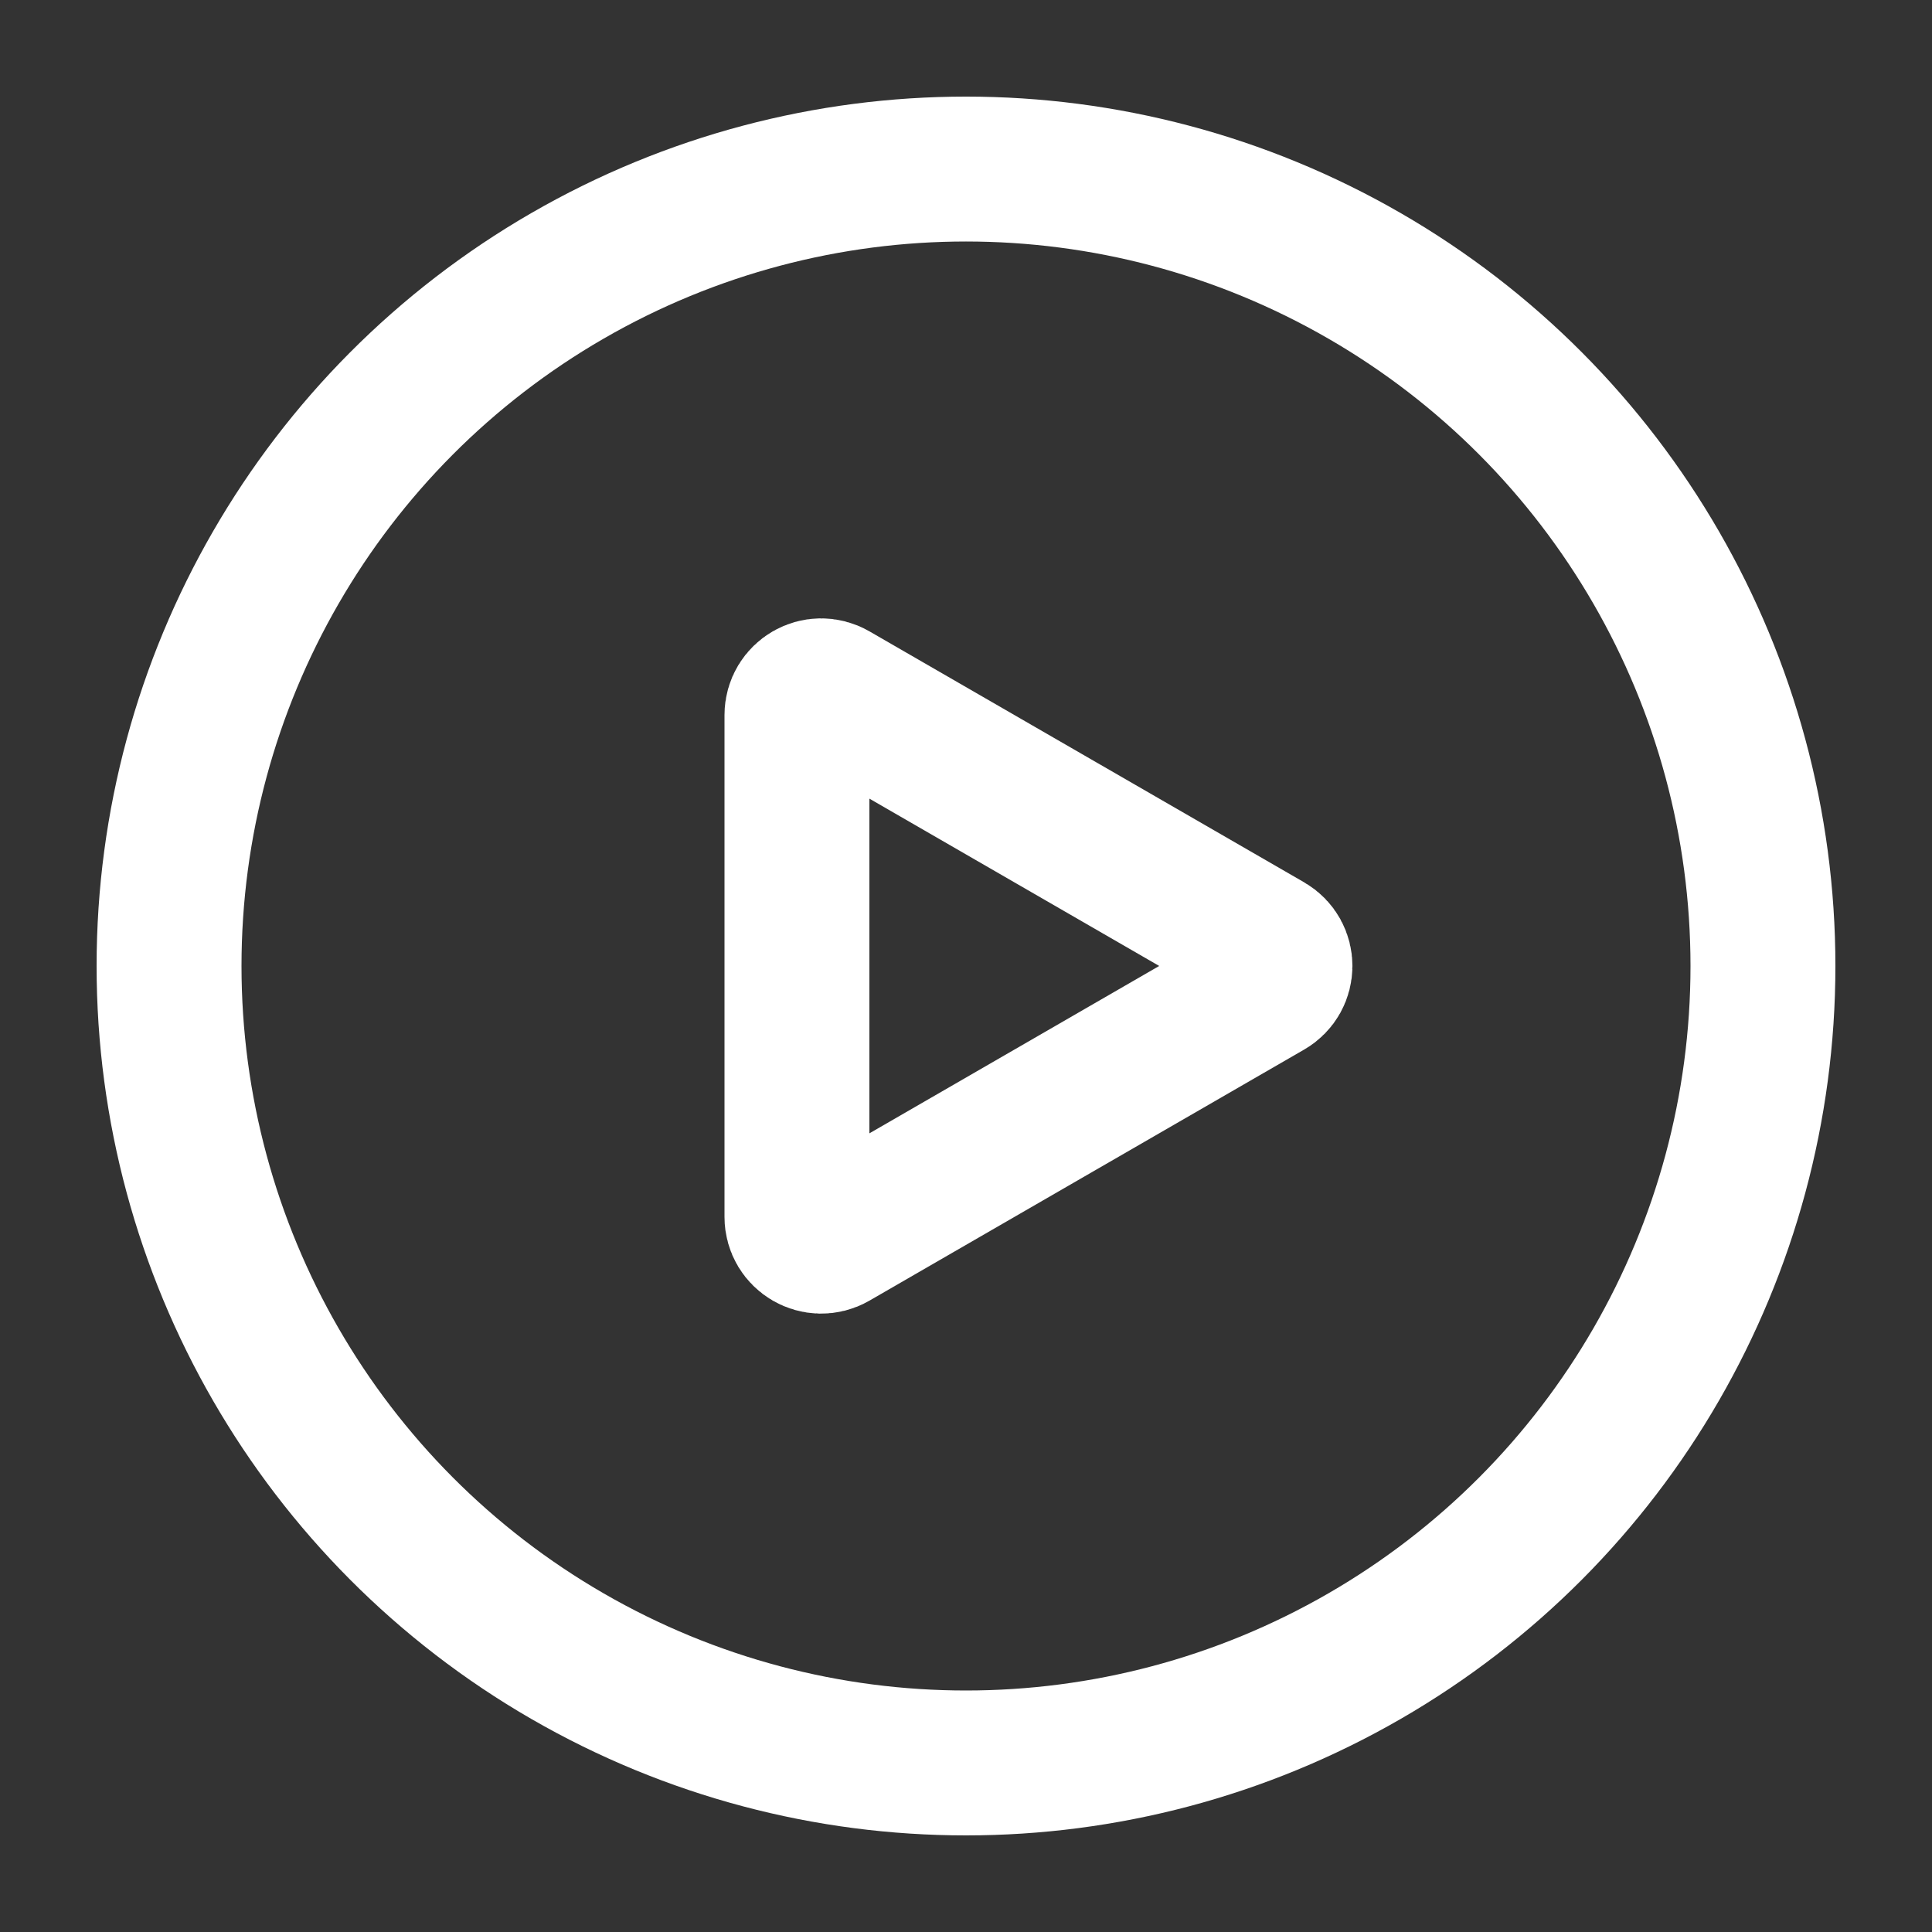 <svg width="20" height="20" viewBox="0 0 20 20" fill="none" xmlns="http://www.w3.org/2000/svg">
<rect x="0" y="0" width="20" height="20" fill="#333333" stroke="none"/>
<circle cx="10" cy="10" r="8.25" stroke="white" stroke-width="1.5"/>
<path d="M13.125 9.783C13.292 9.88 13.292 10.12 13.125 10.216L8.625 12.815C8.458 12.911 8.25 12.79 8.25 12.598L8.25 7.402C8.25 7.209 8.458 7.089 8.625 7.185L13.125 9.783Z" stroke="white" stroke-width="1.5"/>
</svg>
